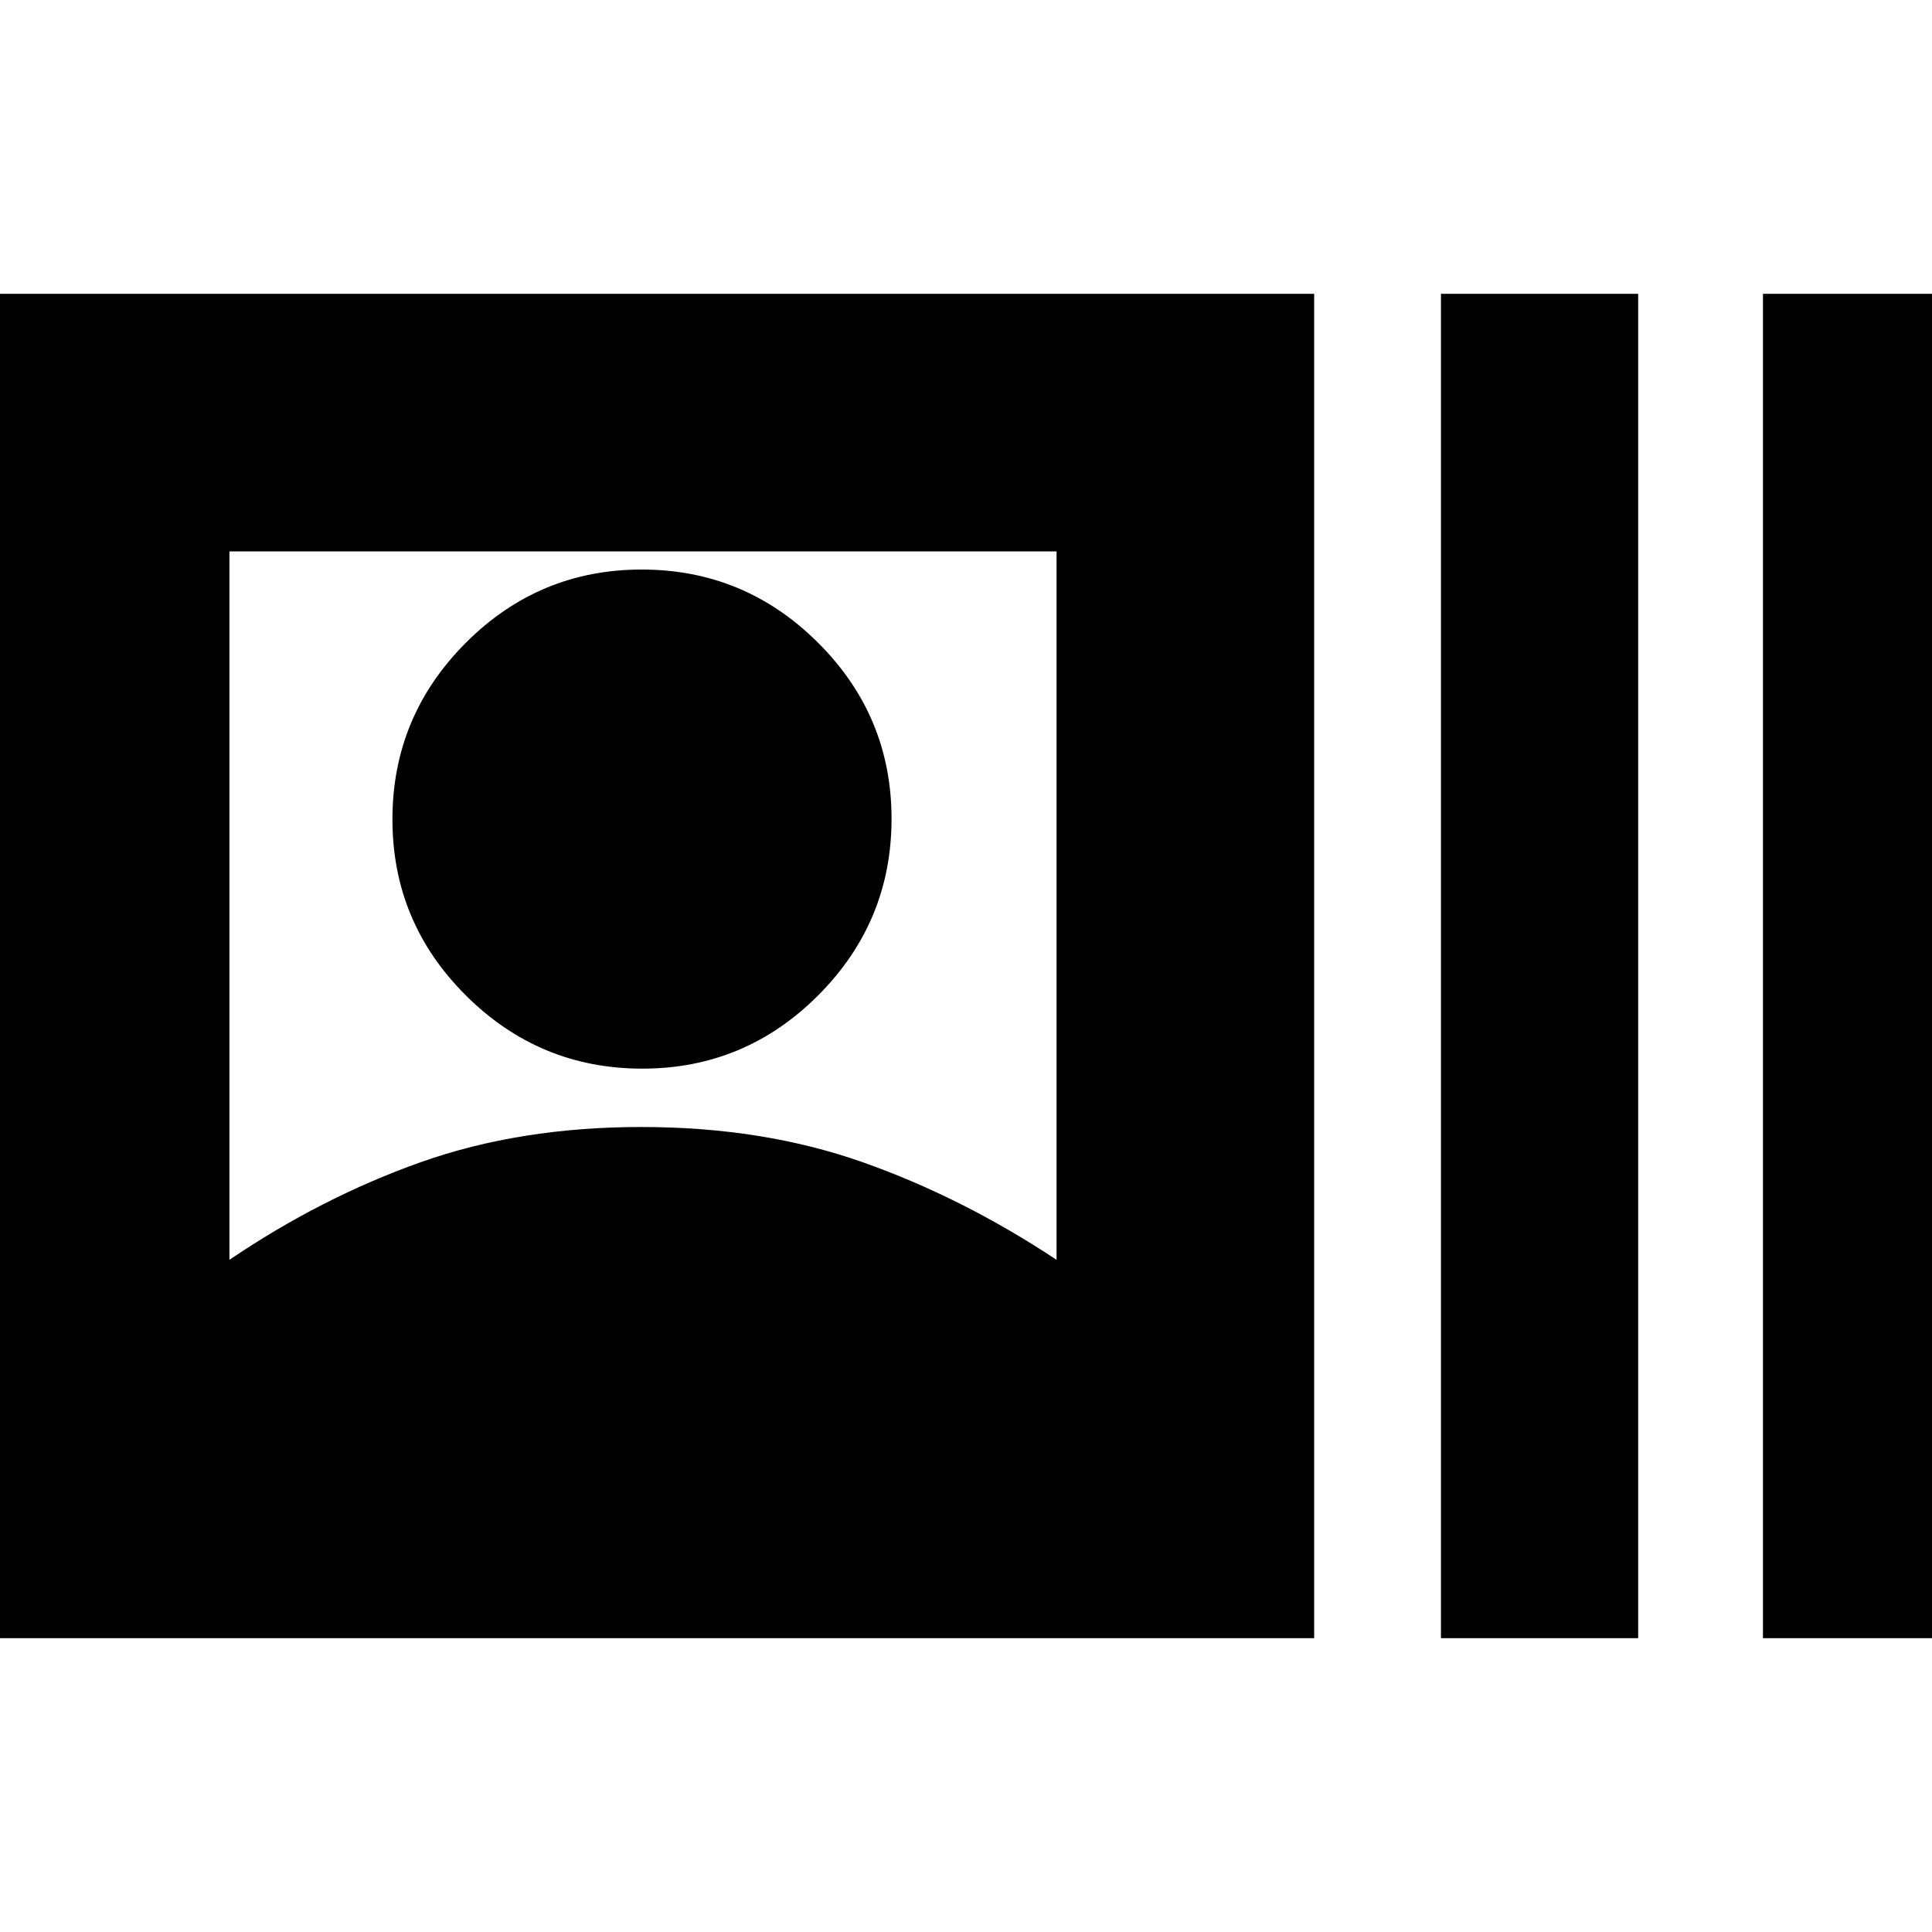 <svg xmlns="http://www.w3.org/2000/svg" height="20" viewBox="0 -960 960 960" width="20"><path d="M-14-146v-668h667v668H-14Zm128-188q45.86-31.07 95.13-48.54Q258.4-400 318.7-400q60.3 0 109.84 17.46Q478.08-365.07 525-334v-352H114v352Zm205.13-95q-51.13 0-87.63-36.37-36.5-36.37-36.5-87.5t36.37-87.63q36.37-36.5 87.5-36.5t87.63 36.37q36.5 36.37 36.5 87.5t-36.37 87.63q-36.37 36.5-87.5 36.5ZM716-146v-668h98v668h-98Zm160 0v-668h98v668h-98Z"/></svg>